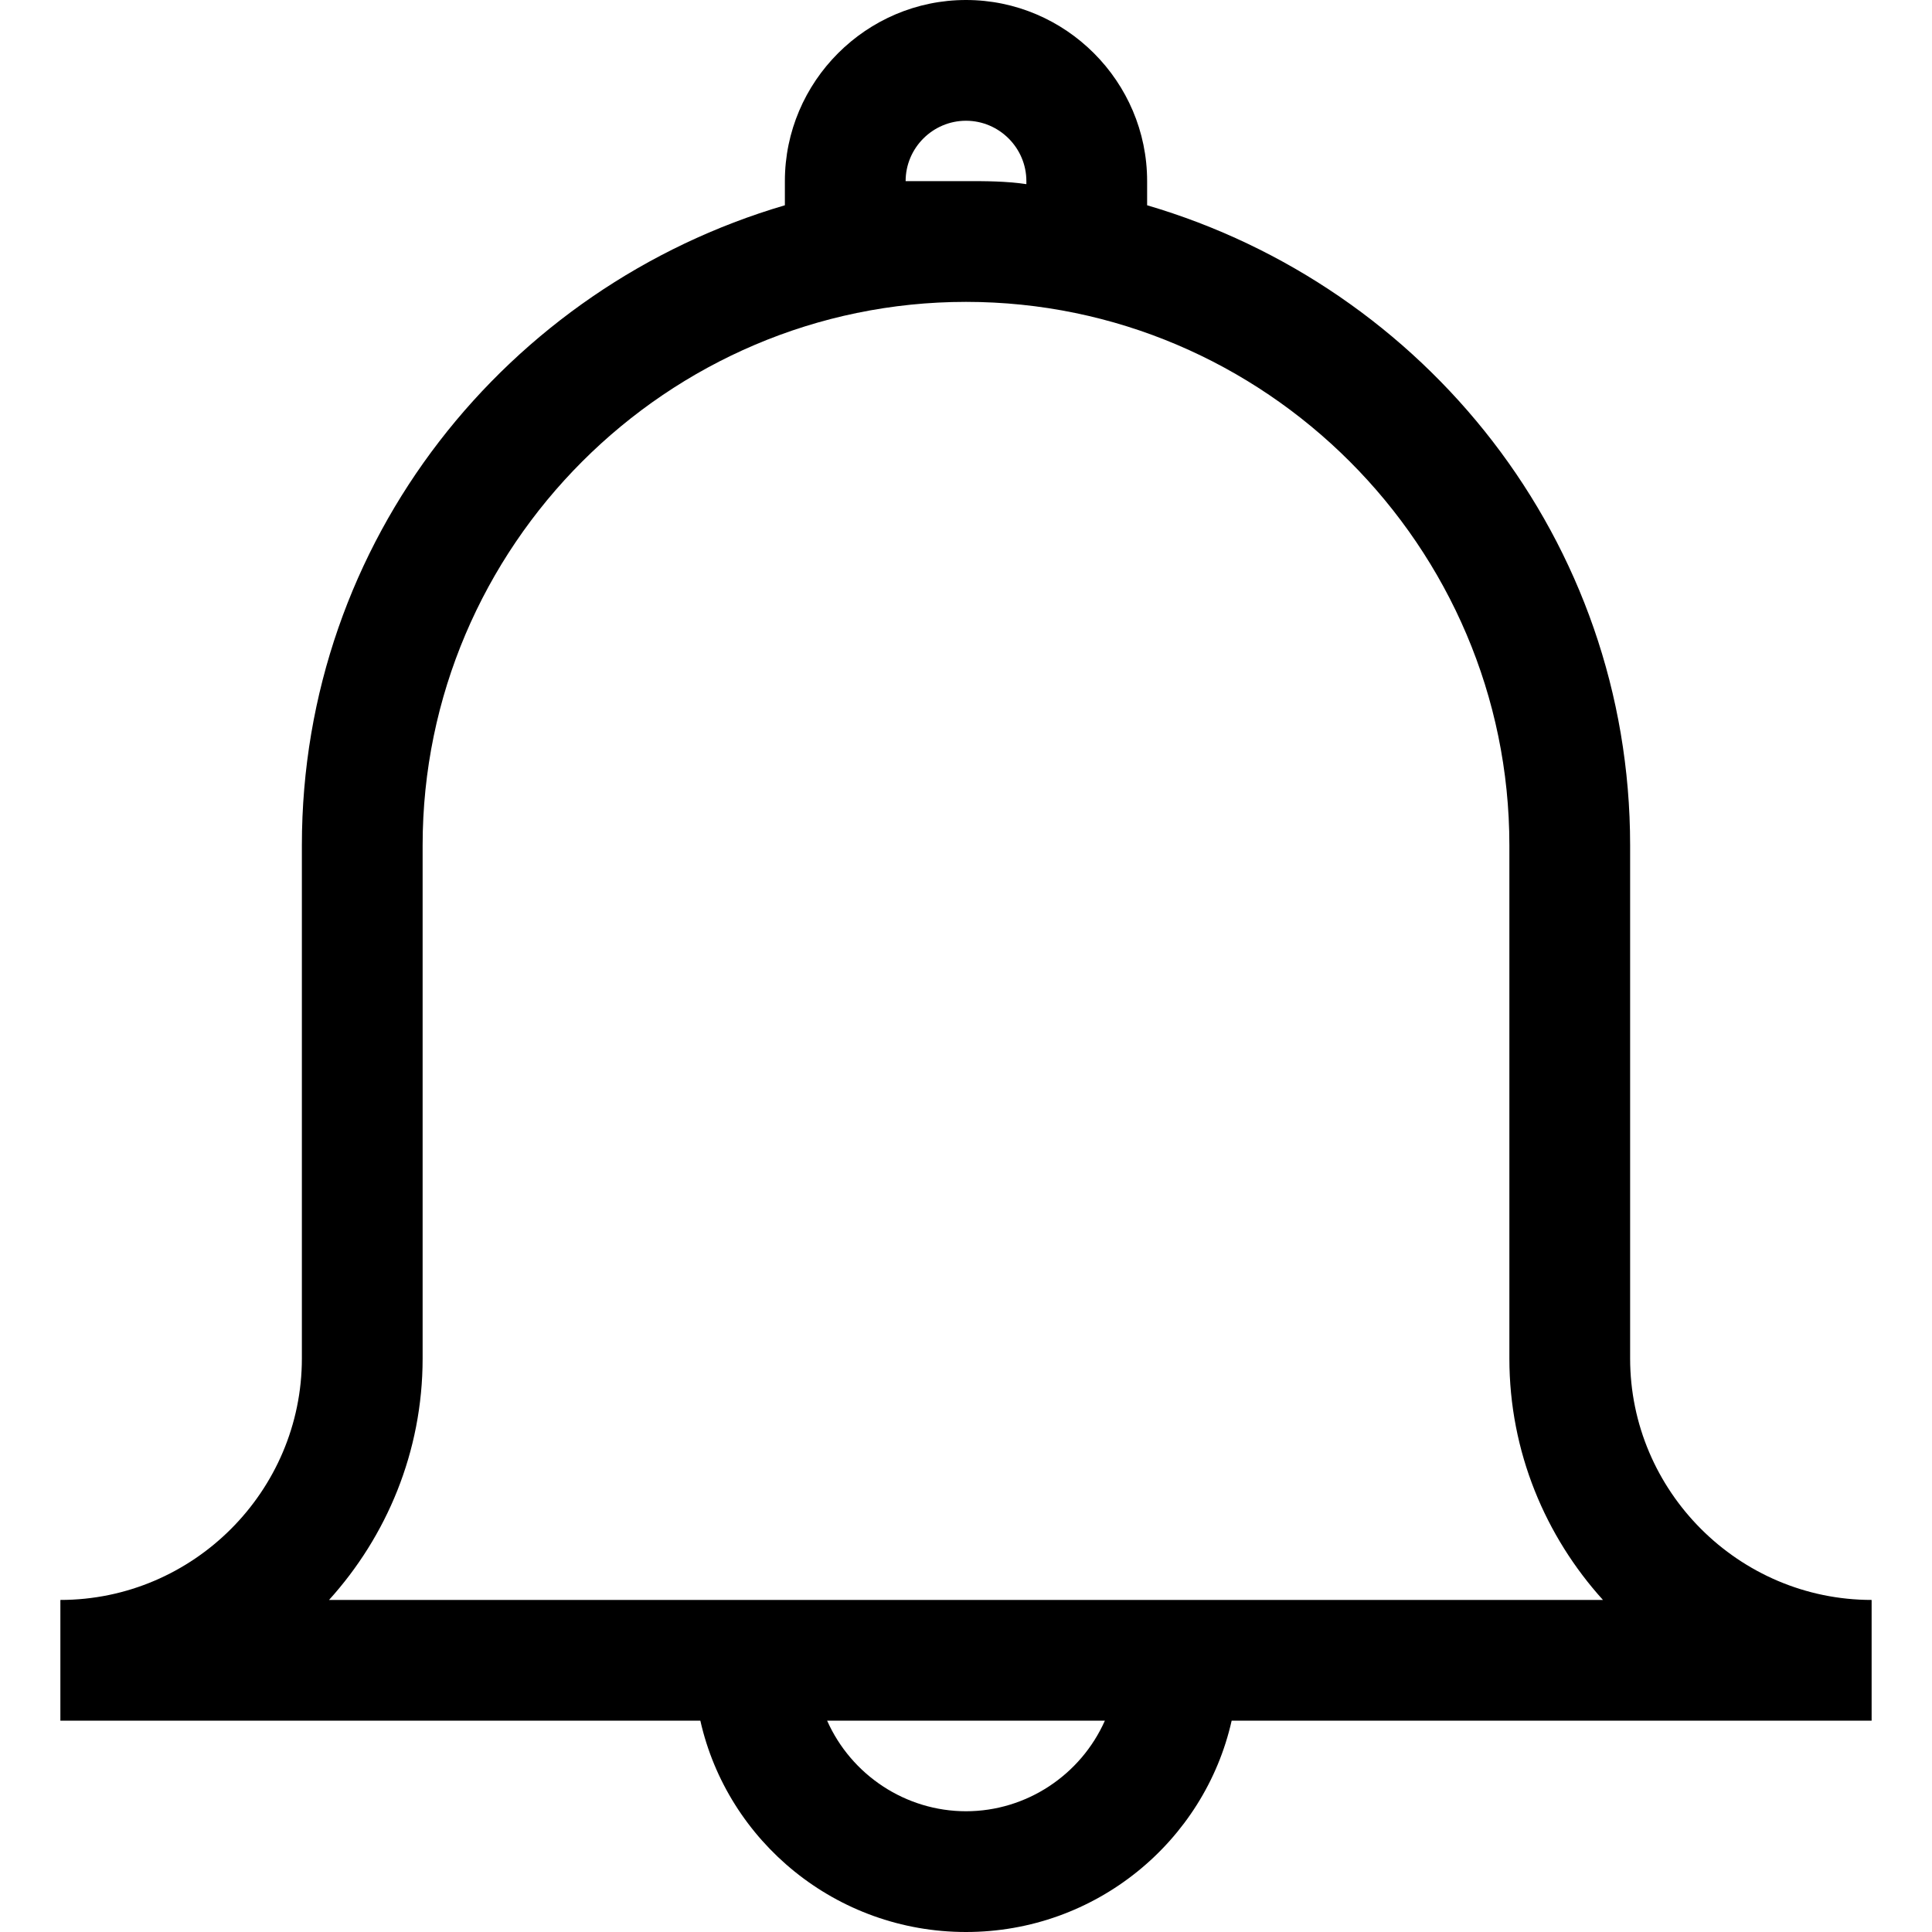 <?xml version="1.0" encoding="utf-8"?>
<!-- Generator: Adobe Illustrator 18.0.0, SVG Export Plug-In . SVG Version: 6.00 Build 0)  -->
<!DOCTYPE svg PUBLIC "-//W3C//DTD SVG 1.1//EN" "http://www.w3.org/Graphics/SVG/1.1/DTD/svg11.dtd">
<svg version="1.1" id="Layer_1" xmlns="http://www.w3.org/2000/svg" xmlns:xlink="http://www.w3.org/1999/xlink" x="0px" y="0px"
	 viewBox="0 0 64 64" enable-background="new 0 0 64 64" xml:space="preserve">
<path d="M62,53c-4.4,0-8-3.6-8-8V28c0-10.1-6.8-18.5-16-21.2V6c0-3.3-2.7-6-6-6s-6,2.7-6,6v0.8C16.8,9.5,10,17.9,10,28v17
	c0,4.4-3.6,8-8,8v4h21.2c0.9,4,4.5,7,8.8,7s7.9-3,8.8-7H62V53z M30,6c0-1.1,0.9-2,2-2s2,0.9,2,2v0.1C33.3,6,32.7,6,32,6S30.7,6,30,6
	L30,6z M32,60c-2,0-3.8-1.2-4.6-3h9.2C35.8,58.8,34,60,32,60z M10.9,53c1.9-2.1,3.1-4.9,3.1-8V28c0-9.9,8.1-18,18-18s18,8.1,18,18
	v17c0,3.1,1.2,5.9,3.1,8H10.9z"/>
</svg>
